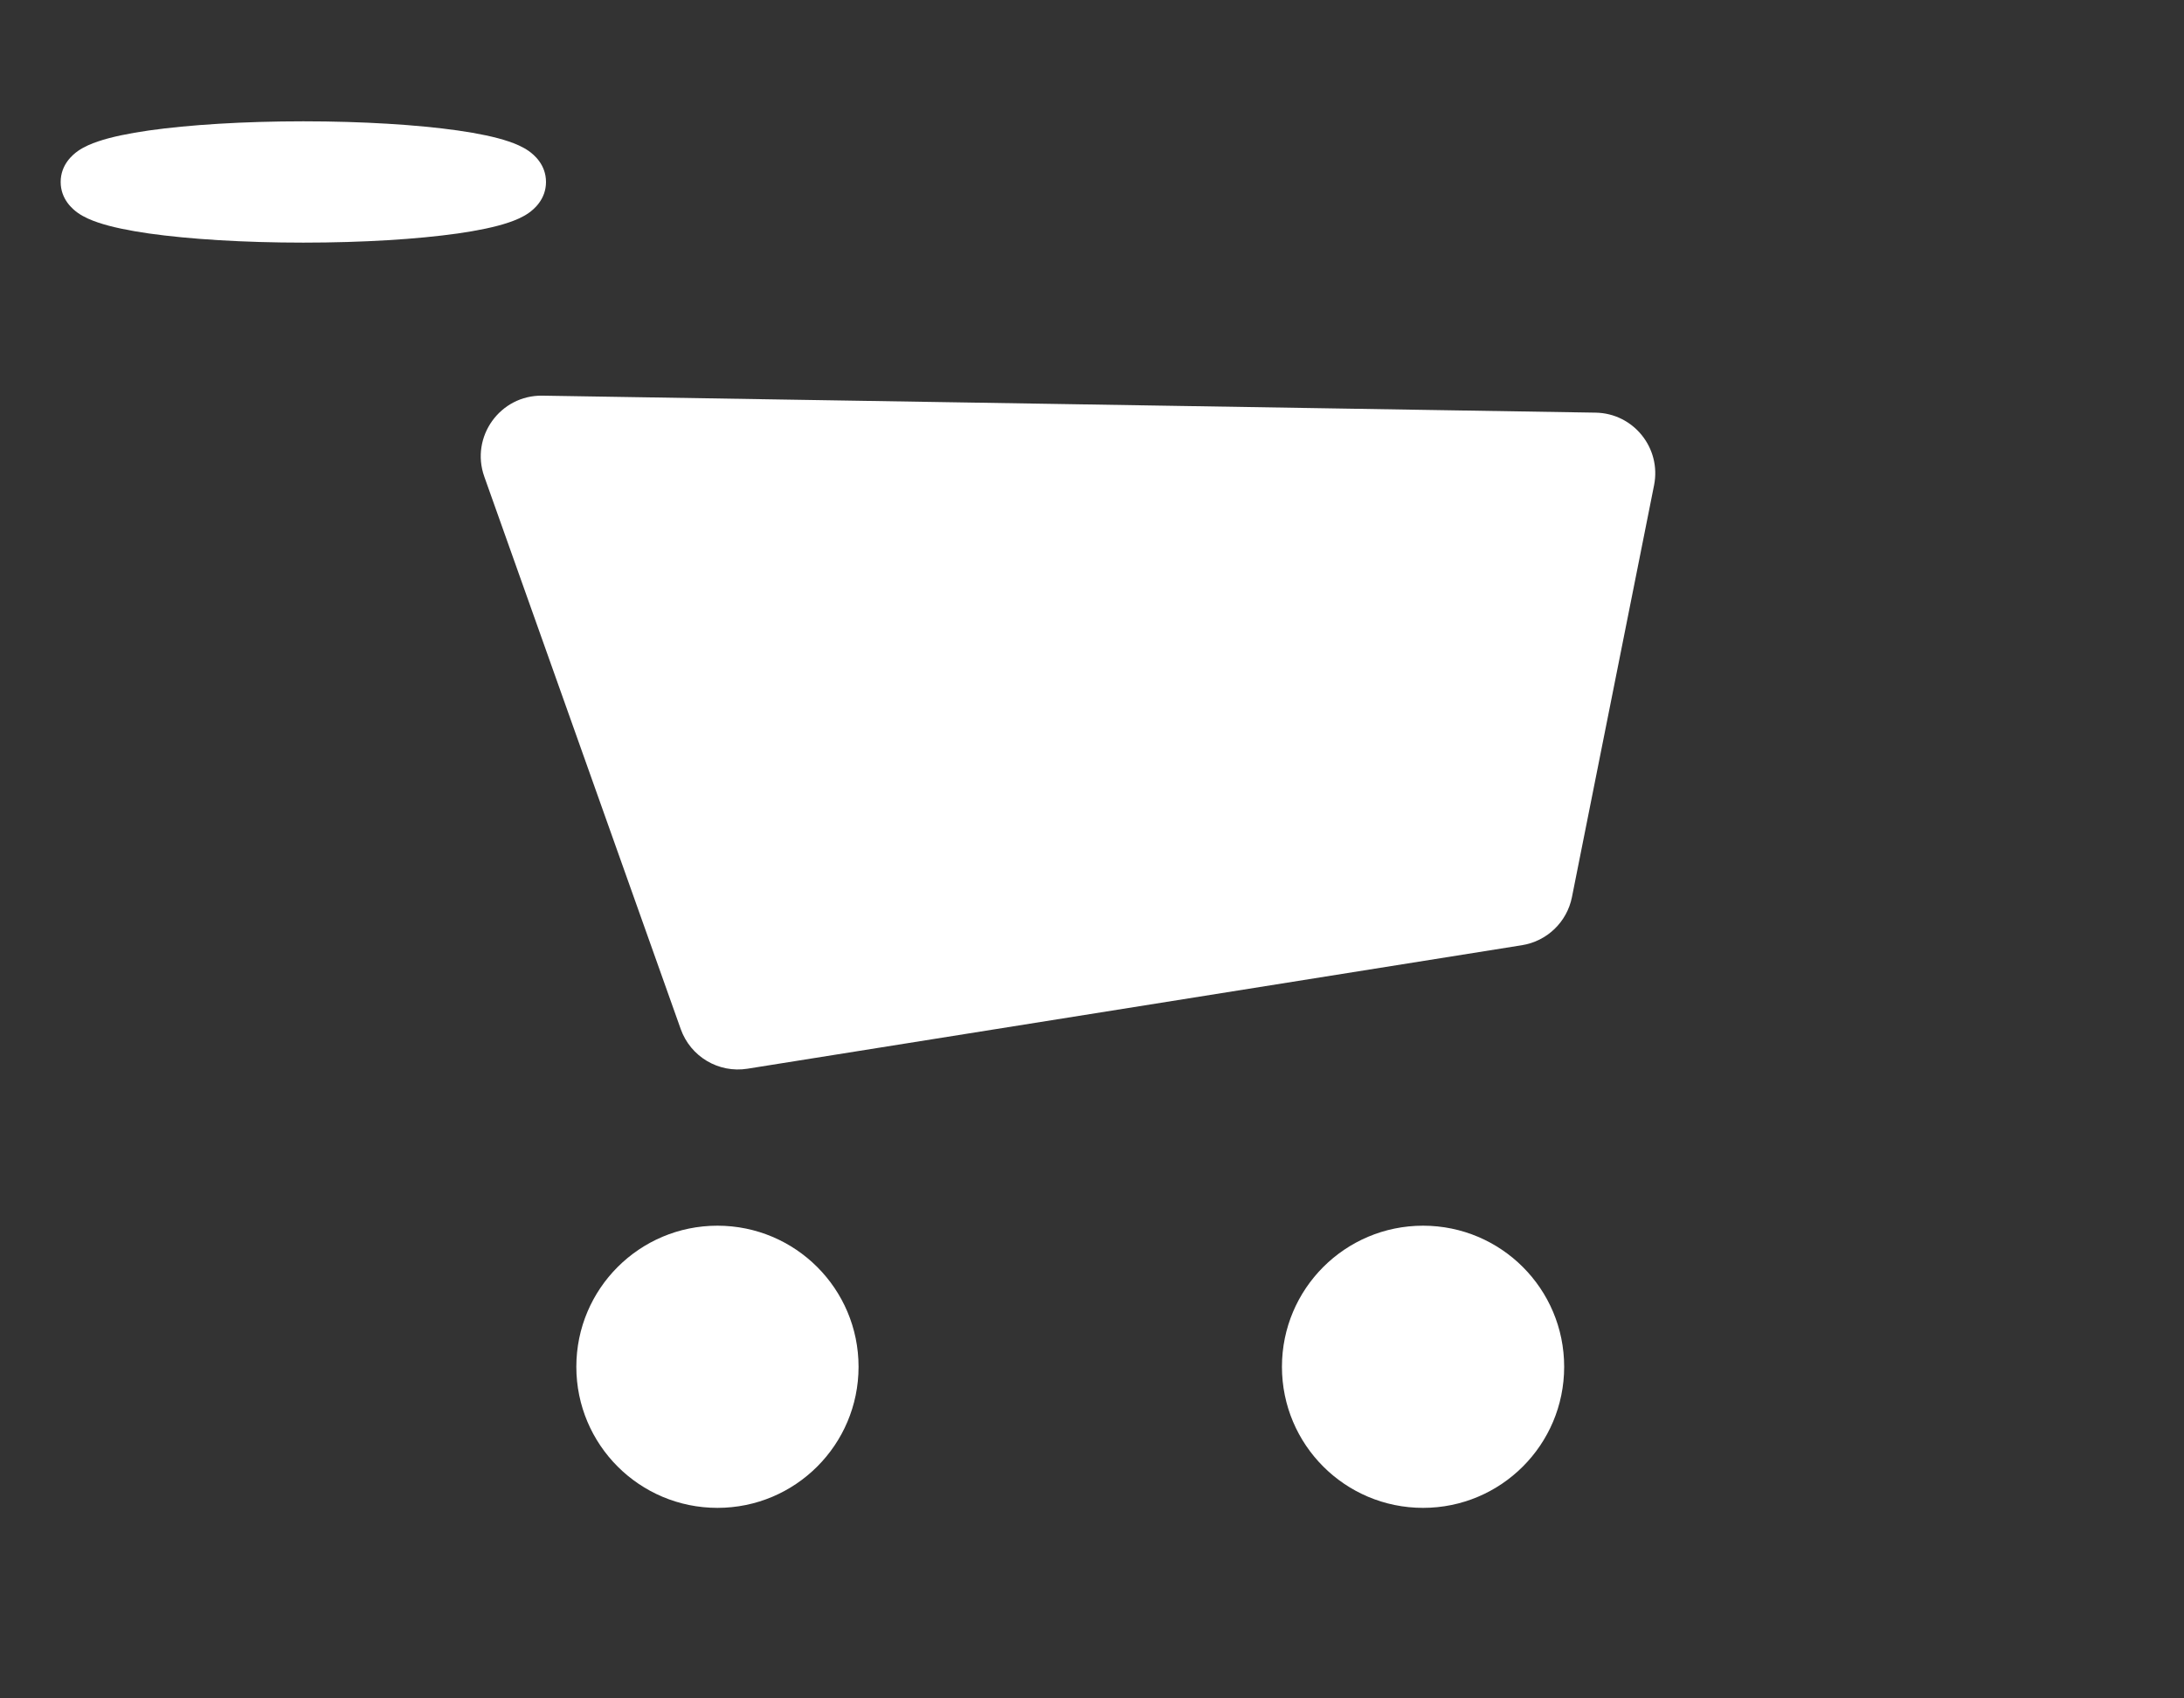 <svg width="36" height="28" viewBox="0 0 36 28" fill="none" xmlns="http://www.w3.org/2000/svg">
<rect x="0" y="0" width="36" height="28" fill="#333333" stroke="none"/>
<path fill-rule="evenodd" clip-rule="evenodd" d="M11.221 16.966C11.383 17.421 11.845 17.695 12.321 17.619L25.087 15.583C25.5 15.517 25.829 15.201 25.911 14.791L27.265 7.999C27.387 7.386 26.925 6.813 26.301 6.803L8.941 6.523C8.244 6.512 7.749 7.201 7.983 7.858L11.221 16.966Z" fill="white"/>
<path fill-rule="evenodd" clip-rule="evenodd" d="M11.826 24.859C13.111 24.859 14.152 23.818 14.152 22.533C14.152 21.248 13.111 20.207 11.826 20.207C10.541 20.207 9.5 21.248 9.5 22.533C9.5 23.818 10.541 24.859 11.826 24.859Z" fill="white"/>
<path fill-rule="evenodd" clip-rule="evenodd" d="M23.457 24.859C24.742 24.859 25.783 23.818 25.783 22.533C25.783 21.248 24.742 20.207 23.457 20.207C22.172 20.207 21.131 21.248 21.131 22.533C21.131 23.818 22.172 24.859 23.457 24.859Z" fill="white"/>
<path fill-rule="evenodd" clip-rule="evenodd" d="M5 3.5C6.933 3.5 8.5 3.276 8.5 3C8.5 2.724 6.933 2.5 5 2.5C3.067 2.5 1.5 2.724 1.5 3C1.5 3.276 3.067 3.5 5 3.5Z" fill="white"/>
<path fill-rule="evenodd" clip-rule="evenodd" d="M2.454 2.151C3.118 2.057 4.017 2 5 2C5.983 2 6.882 2.057 7.546 2.151C7.873 2.198 8.165 2.257 8.385 2.332C8.492 2.368 8.612 2.417 8.715 2.489C8.8 2.549 9 2.713 9 3C9 3.287 8.8 3.451 8.715 3.511C8.612 3.583 8.492 3.632 8.385 3.668C8.165 3.743 7.873 3.802 7.546 3.849C6.882 3.943 5.983 4 5 4C4.017 4 3.118 3.943 2.454 3.849C2.127 3.802 1.835 3.743 1.615 3.668C1.508 3.632 1.388 3.583 1.285 3.511C1.2 3.451 1 3.287 1 3C1 2.713 1.2 2.549 1.285 2.489C1.388 2.417 1.508 2.368 1.615 2.332C1.835 2.257 2.127 2.198 2.454 2.151Z" fill="white"/>
</svg>
